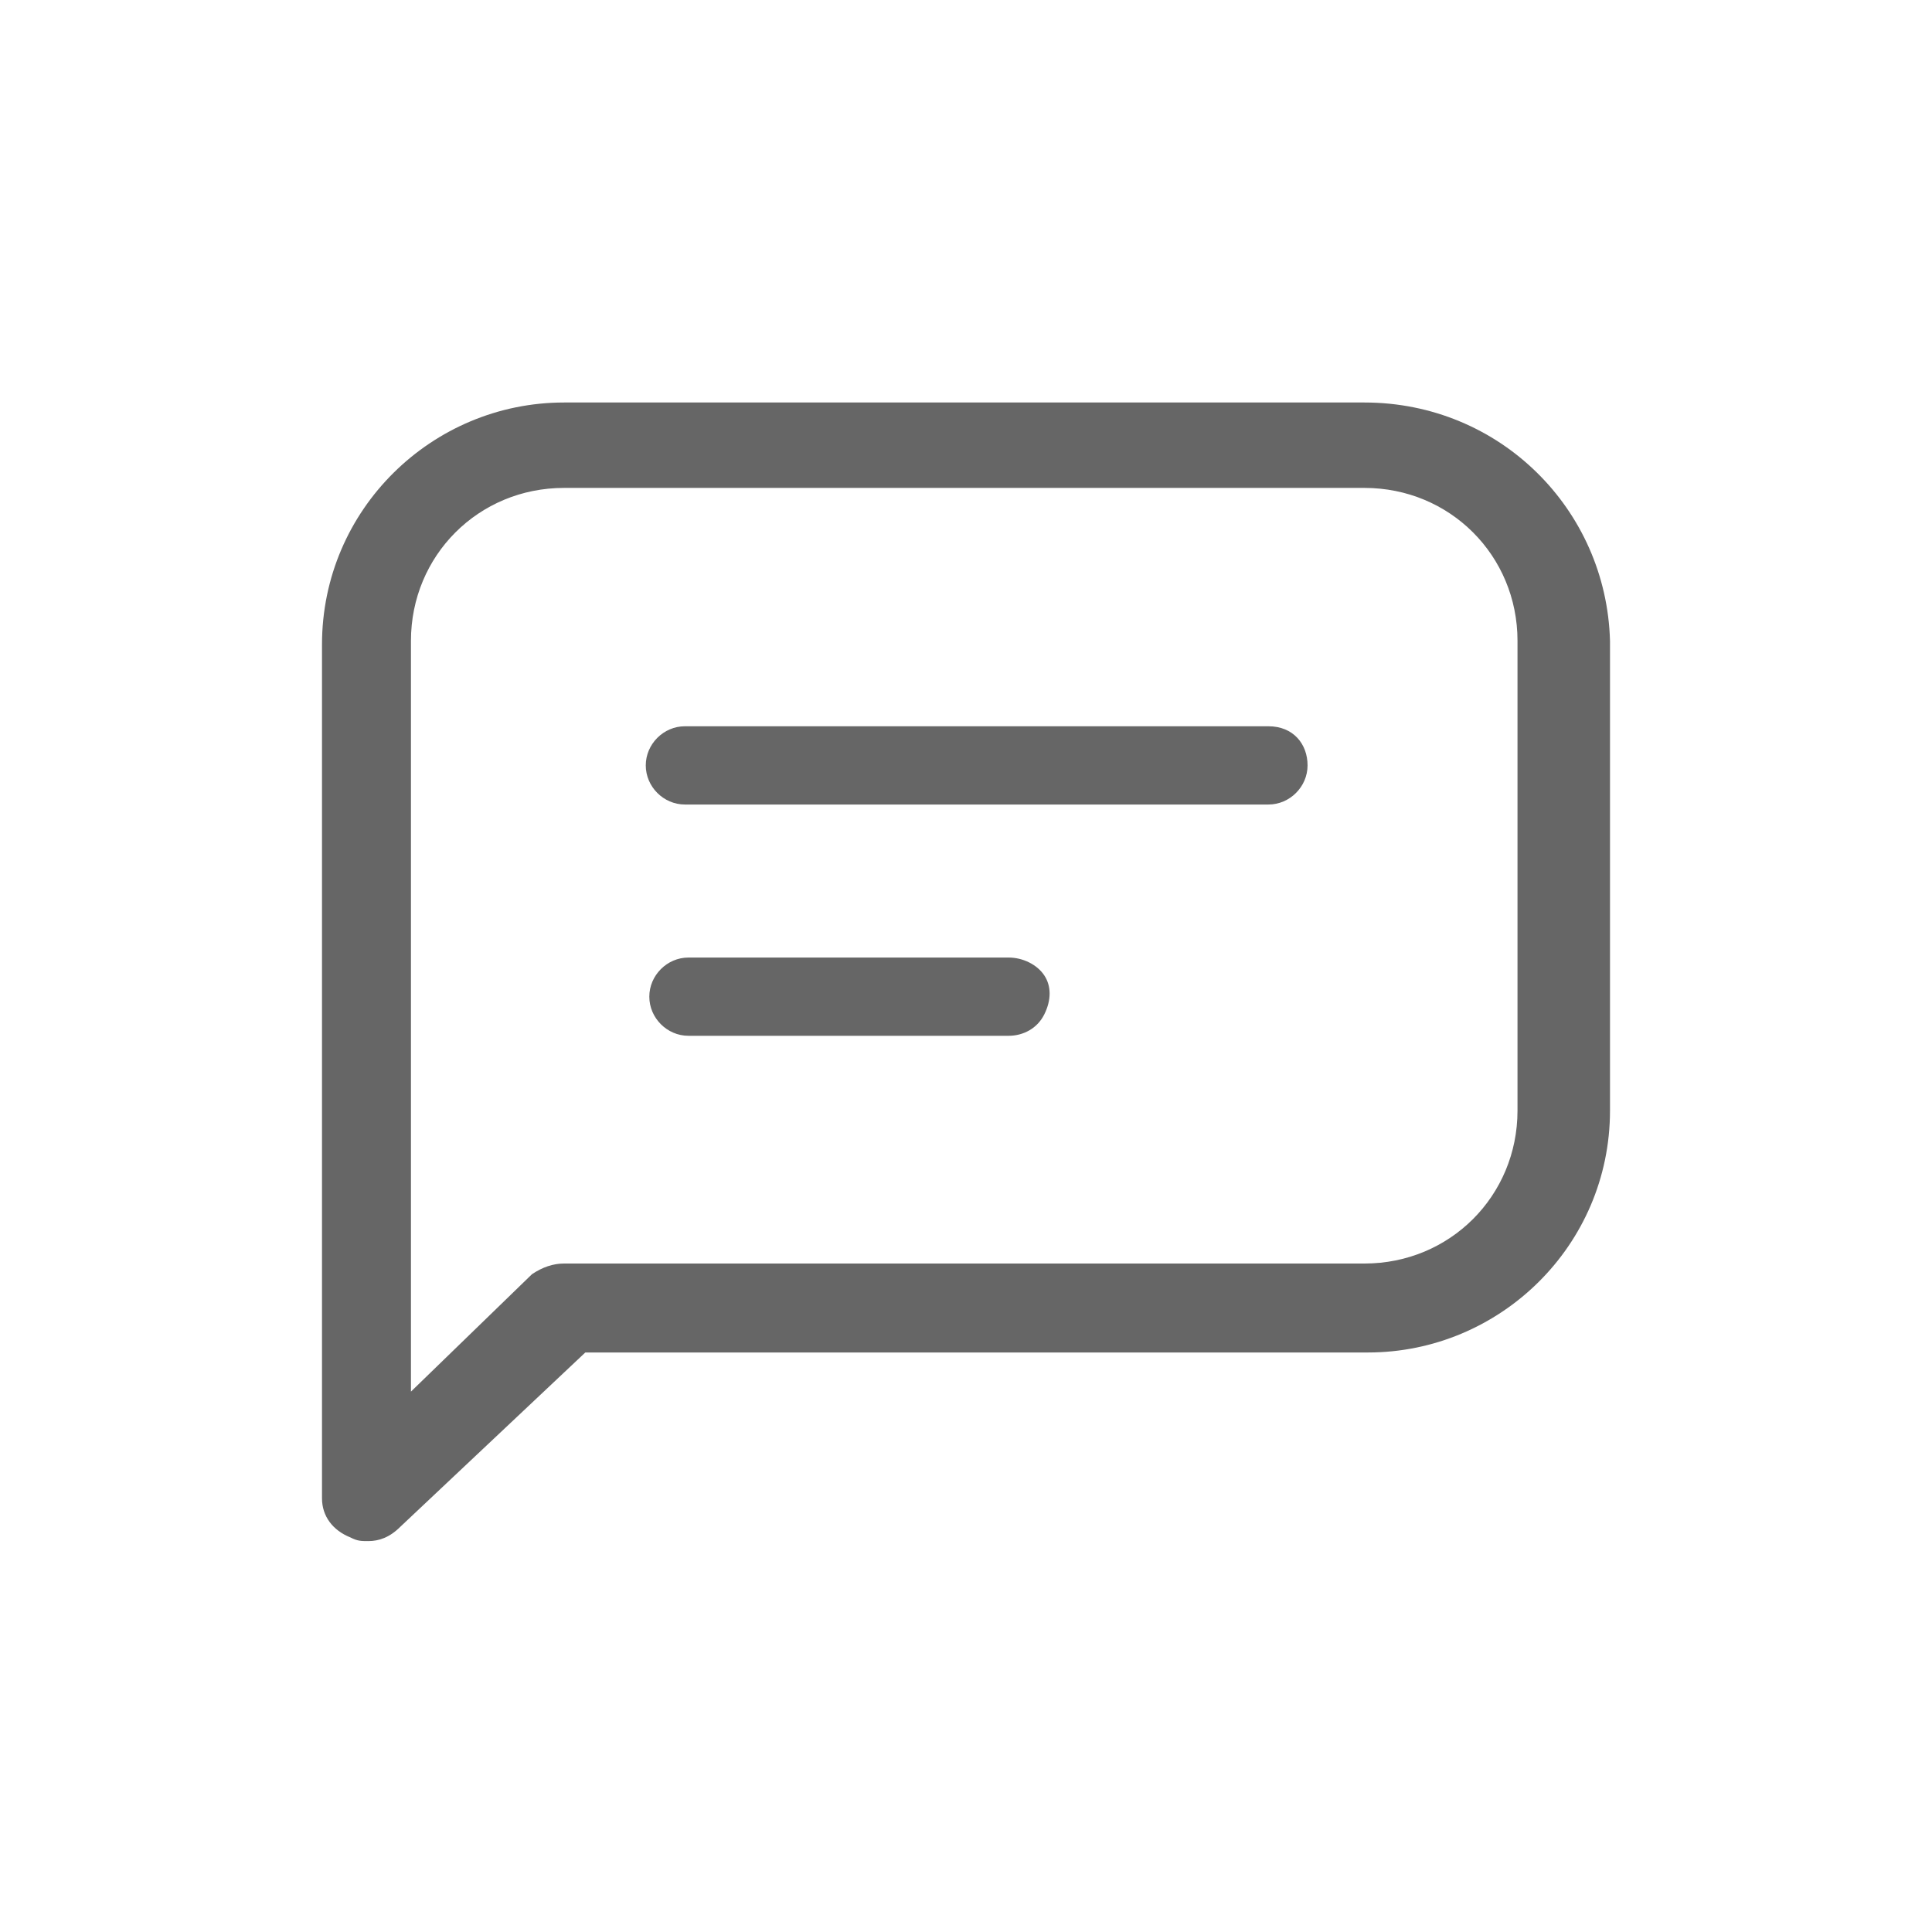 <svg width="24" height="24" viewBox="0 0 24 24" fill="none" xmlns="http://www.w3.org/2000/svg">
<g opacity="0.6">
<path d="M16.95 5H7.006C5.37 5 4 6.326 4 8.006V18.613C4 18.834 4.133 19.011 4.354 19.099C4.442 19.144 4.486 19.144 4.575 19.144C4.707 19.144 4.84 19.099 4.972 18.967L7.271 16.801H16.994C18.63 16.801 20 15.475 20 13.796V7.961C19.956 6.326 18.63 5 16.95 5ZM18.851 13.796C18.851 14.856 18.011 15.696 16.95 15.696H7.006C6.873 15.696 6.74 15.74 6.608 15.829L5.105 17.287V7.961C5.105 6.901 5.945 6.061 7.006 6.061H16.95C18.011 6.061 18.851 6.901 18.851 7.961V13.796ZM15.757 9.022H8.508C8.243 9.022 8.022 9.243 8.022 9.508C8.022 9.773 8.243 9.994 8.508 9.994H15.757C16.022 9.994 16.243 9.773 16.243 9.508C16.243 9.243 16.066 9.022 15.757 9.022ZM12.53 11.895H8.552C8.287 11.895 8.066 12.116 8.066 12.381C8.066 12.646 8.287 12.867 8.552 12.867H12.53C12.707 12.867 12.884 12.779 12.972 12.602C13.061 12.425 13.061 12.249 12.972 12.116C12.884 11.983 12.707 11.895 12.53 11.895Z" fill="black"/>
</g>
</svg>
